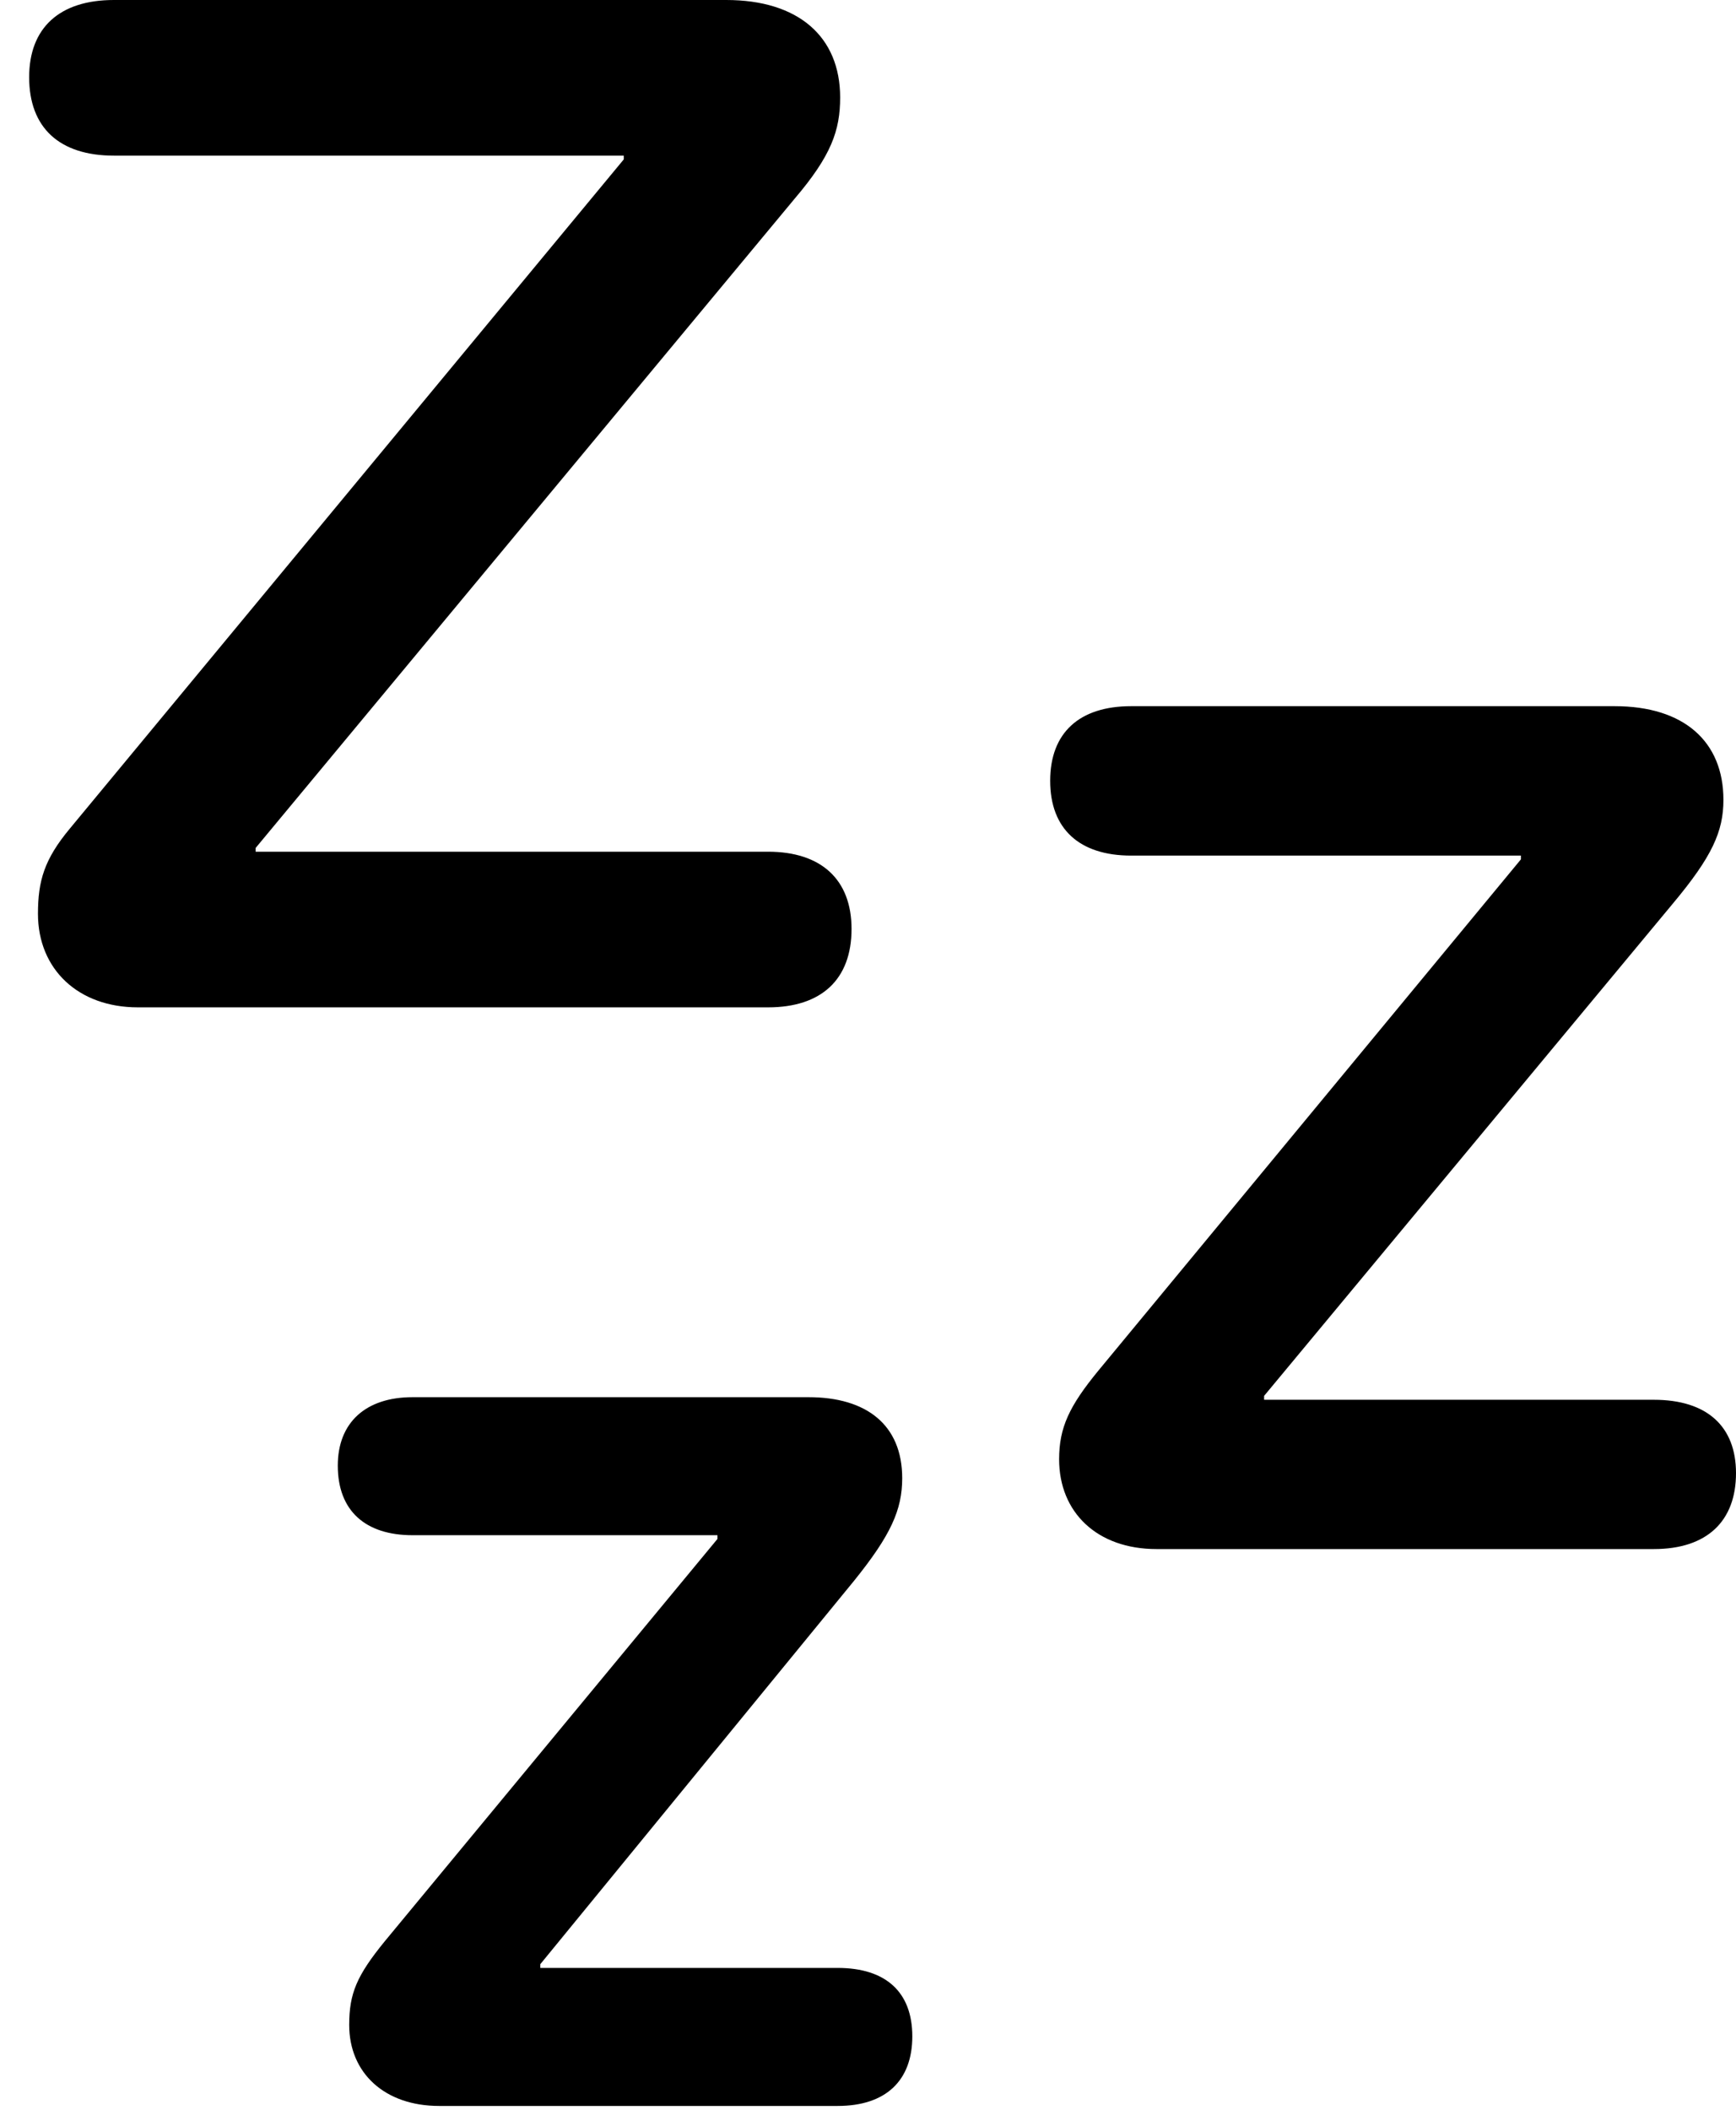 <svg version="1.1" xmlns="http://www.w3.org/2000/svg" xmlns:xlink="http://www.w3.org/1999/xlink" width="13.398" height="16.279" viewBox="0 0 13.398 16.279">
 <g>
  <rect height="16.279" opacity="0" width="13.398" x="0" y="0"/>
  <path d="M3.389 16.25L6.465 16.25C6.836 16.25 7.041 16.055 7.041 15.713C7.041 15.371 6.836 15.185 6.465 15.185L4.17 15.185L4.17 15.156L6.592 12.197C6.875 11.846 6.963 11.65 6.963 11.406C6.963 10.996 6.689 10.781 6.24 10.781L3.184 10.781C2.822 10.781 2.607 10.977 2.607 11.309C2.607 11.66 2.822 11.846 3.184 11.846L5.537 11.846L5.537 11.875L2.969 14.98C2.754 15.244 2.695 15.381 2.695 15.625C2.695 15.996 2.969 16.25 3.389 16.25ZM8.926 11.953L12.764 11.953C13.174 11.953 13.398 11.738 13.398 11.367C13.398 11.006 13.174 10.801 12.764 10.801L9.756 10.801L9.756 10.771L12.91 6.973C13.213 6.611 13.301 6.416 13.301 6.172C13.301 5.723 12.998 5.449 12.461 5.449L8.73 5.449C8.33 5.449 8.105 5.654 8.105 6.025C8.105 6.396 8.33 6.602 8.73 6.602L11.738 6.602L11.738 6.631L8.477 10.576C8.252 10.85 8.174 11.016 8.174 11.26C8.174 11.67 8.467 11.953 8.926 11.953ZM1.064 7.773L5.928 7.773C6.338 7.773 6.572 7.559 6.572 7.168C6.572 6.787 6.338 6.572 5.928 6.572L1.973 6.572L1.973 6.543L6.133 1.533C6.416 1.201 6.484 1.006 6.484 0.752C6.484 0.283 6.162 0 5.605 0L0.879 0C0.459 0 0.225 0.215 0.225 0.596C0.225 0.986 0.459 1.201 0.879 1.201L4.814 1.201L4.814 1.23L0.537 6.396C0.342 6.631 0.293 6.797 0.293 7.051C0.293 7.48 0.605 7.773 1.064 7.773Z" fill="currentColor"/>
 </g>
</svg>
